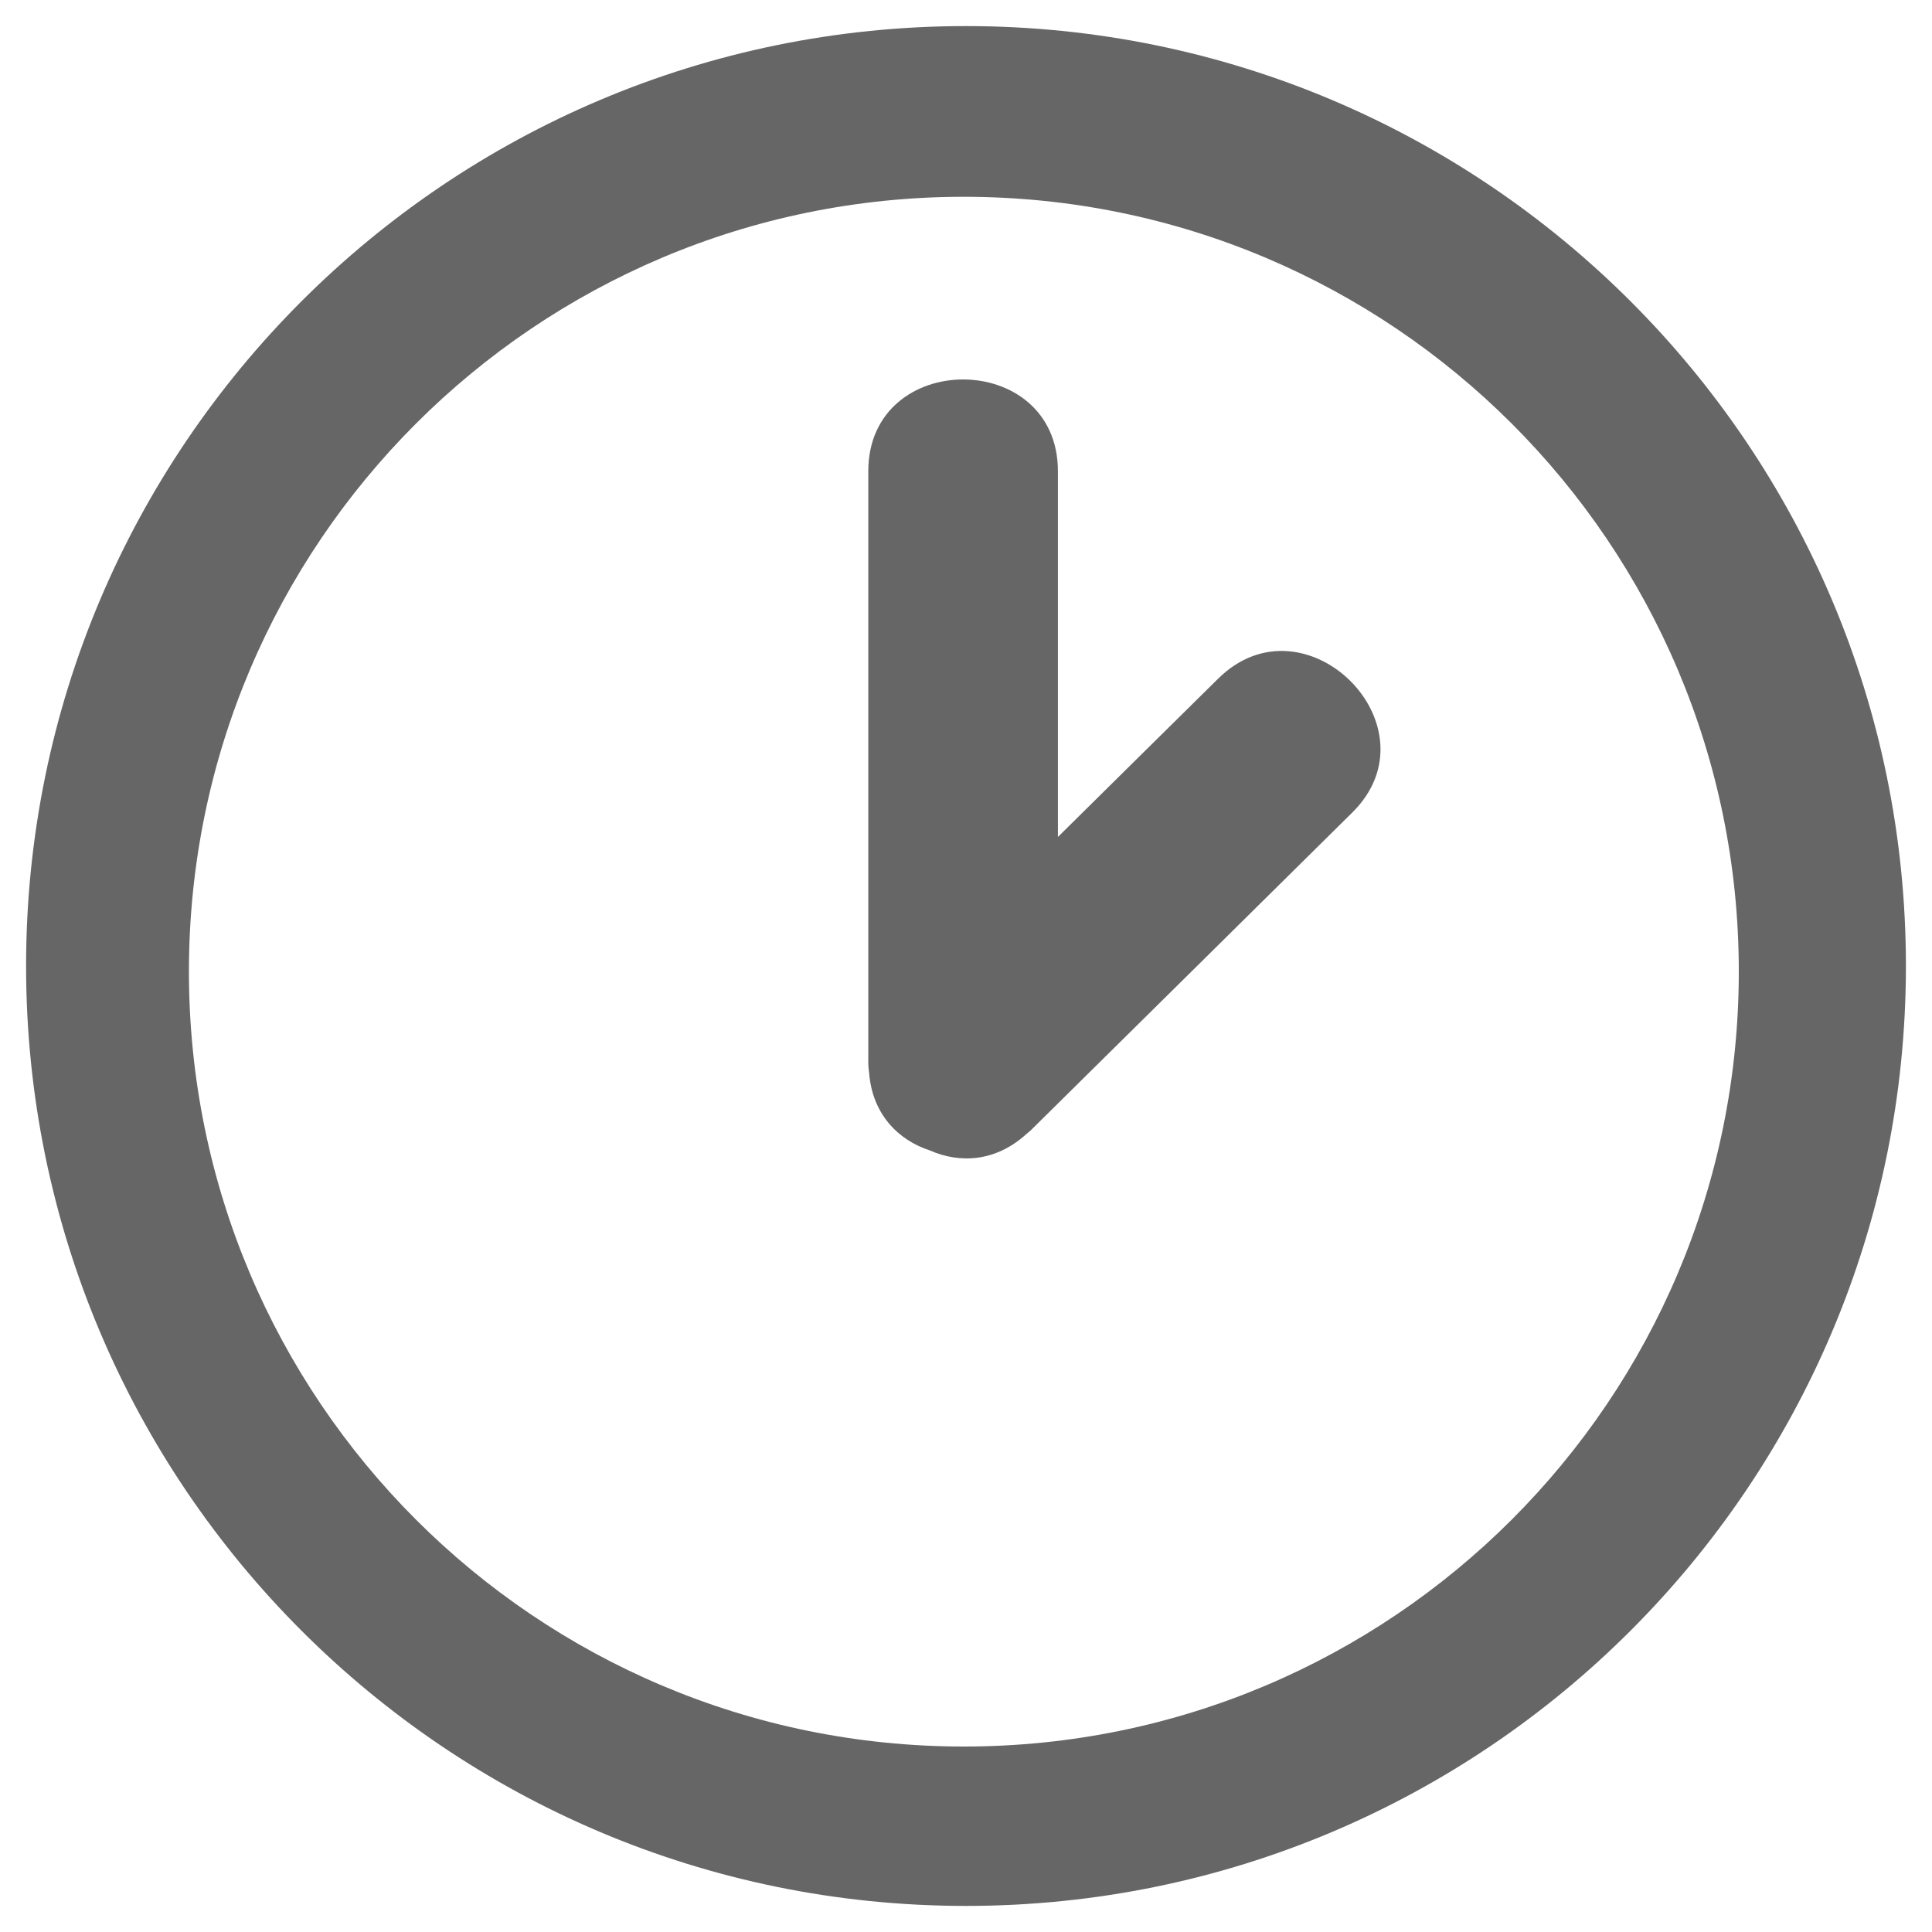 <svg width="14" height="14" viewBox="0 0 14 14" fill="none" xmlns="http://www.w3.org/2000/svg">
    <path fill-rule="evenodd" clip-rule="evenodd" d="M7 0.189C10.762 0.189 13.811 3.238 13.811 7C13.811 10.761 10.762 13.811 7 13.811C3.239 13.811 0.189 10.761 0.189 7C0.189 3.238 3.239 0.189 7 0.189ZM6.984 1.426C3.883 1.426 1.369 3.939 1.369 7.04C1.369 10.142 3.883 12.656 6.984 12.656C10.086 12.656 12.6 10.142 12.6 7.04C12.6 3.939 10.086 1.426 6.984 1.426ZM6.292 3.415C6.292 2.528 7.666 2.528 7.666 3.415V6.065C8.053 5.683 8.439 5.3 8.827 4.918C9.458 4.294 10.431 5.266 9.798 5.889C9.021 6.658 8.242 7.427 7.464 8.196C7.462 8.198 7.46 8.199 7.457 8.201C7.45 8.208 7.443 8.213 7.435 8.22C7.213 8.42 6.954 8.432 6.737 8.336C6.507 8.261 6.321 8.072 6.298 7.774C6.293 7.74 6.291 7.707 6.292 7.673V3.415Z" fill="#666666"/>
</svg>
